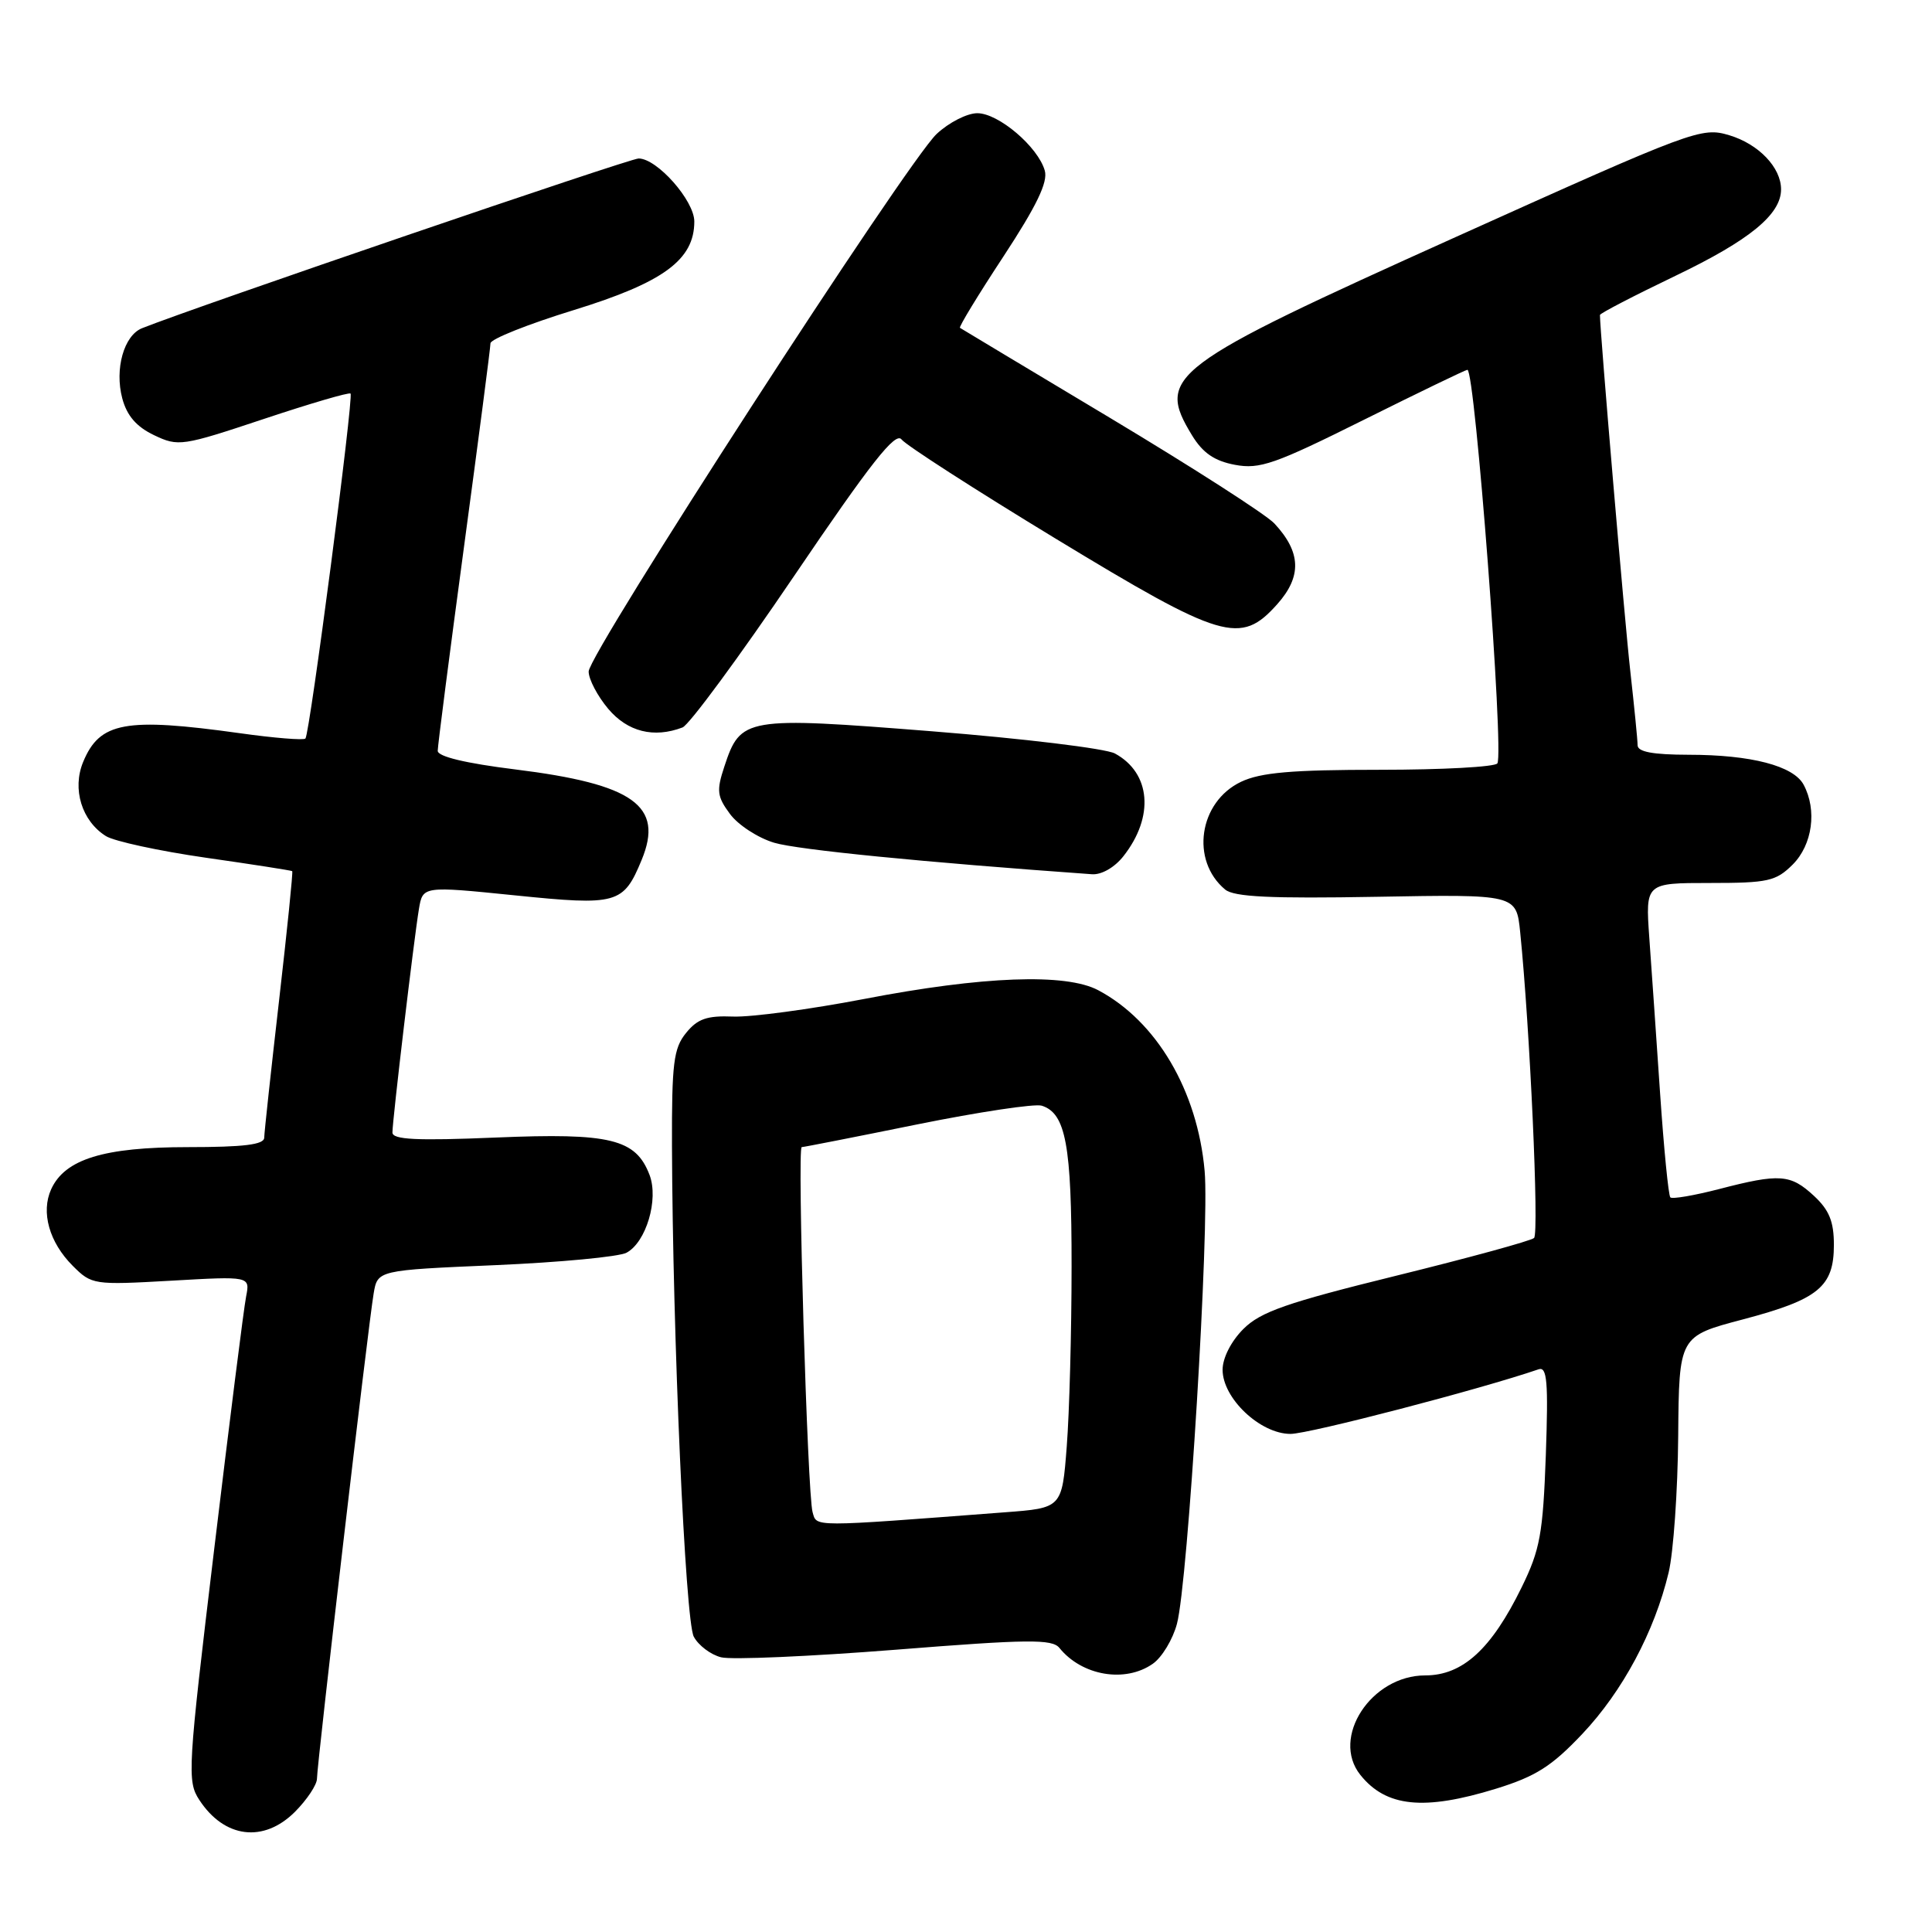 <?xml version="1.0" encoding="UTF-8" standalone="no"?>
<!DOCTYPE svg PUBLIC "-//W3C//DTD SVG 1.1//EN" "http://www.w3.org/Graphics/SVG/1.1/DTD/svg11.dtd" >
<svg xmlns="http://www.w3.org/2000/svg" xmlns:xlink="http://www.w3.org/1999/xlink" version="1.1" viewBox="0 0 256 256">
 <g >
 <path fill="currentColor"
d=" M 39.08 240.08 C 40.68 238.47 42.00 236.49 42.00 235.68 C 42.00 233.79 48.80 175.53 49.51 171.40 C 50.03 168.31 50.03 168.31 65.61 167.64 C 74.18 167.27 82.02 166.53 83.02 165.99 C 85.62 164.60 87.30 158.93 86.07 155.69 C 84.25 150.91 80.89 150.09 65.70 150.73 C 55.18 151.17 52.00 151.01 52.00 150.06 C 52.00 148.45 54.85 124.40 55.51 120.45 C 56.02 117.40 56.02 117.40 68.24 118.64 C 81.80 120.02 82.60 119.80 85.02 113.95 C 87.99 106.77 83.98 103.90 68.25 101.95 C 61.71 101.14 58.00 100.25 58.00 99.49 C 58.00 98.83 59.57 86.64 61.49 72.40 C 63.41 58.15 64.99 46.05 64.99 45.49 C 65.00 44.93 69.97 42.95 76.05 41.08 C 87.92 37.42 92.00 34.42 92.00 29.35 C 92.00 26.58 87.07 21.00 84.62 21.00 C 83.41 21.00 25.96 40.64 18.82 43.49 C 16.42 44.45 15.17 48.90 16.20 52.78 C 16.81 55.08 18.08 56.55 20.41 57.66 C 23.63 59.20 24.13 59.12 34.94 55.52 C 41.09 53.47 46.27 51.95 46.45 52.15 C 46.88 52.62 41.04 97.29 40.47 97.86 C 40.23 98.11 36.31 97.79 31.76 97.15 C 16.61 95.04 13.21 95.66 11.02 100.96 C 9.53 104.55 10.84 108.79 14.04 110.79 C 15.13 111.47 21.08 112.76 27.26 113.65 C 33.44 114.53 38.60 115.34 38.72 115.43 C 38.84 115.52 38.05 123.23 36.98 132.55 C 35.91 141.87 35.02 150.06 35.01 150.75 C 35.00 151.67 32.31 152.00 24.90 152.00 C 13.75 152.00 8.60 153.59 6.78 157.58 C 5.40 160.62 6.52 164.61 9.64 167.73 C 12.15 170.24 12.41 170.28 22.67 169.70 C 33.14 169.10 33.14 169.10 32.61 171.80 C 32.31 173.29 30.42 188.31 28.39 205.20 C 24.87 234.49 24.78 236.01 26.41 238.50 C 29.73 243.58 34.93 244.22 39.08 240.08 Z  M 198.24 237.01 C 203.51 235.38 205.61 234.04 209.66 229.76 C 215.01 224.10 219.23 216.20 221.10 208.38 C 221.74 205.70 222.31 197.55 222.37 190.28 C 222.48 177.06 222.48 177.06 230.94 174.83 C 240.97 172.18 243.00 170.51 243.00 164.95 C 243.00 161.86 242.38 160.33 240.35 158.45 C 237.25 155.58 235.82 155.47 227.78 157.56 C 224.48 158.41 221.58 158.91 221.33 158.66 C 221.08 158.41 220.47 152.20 219.97 144.86 C 219.47 137.51 218.83 128.24 218.54 124.25 C 218.03 117.00 218.03 117.00 226.56 117.00 C 234.28 117.00 235.32 116.77 237.55 114.55 C 240.16 111.93 240.79 107.34 238.99 103.98 C 237.65 101.48 232.04 100.01 223.75 100.01 C 219.02 100.00 217.00 99.63 216.99 98.75 C 216.99 98.06 216.55 93.67 216.03 89.00 C 215.29 82.49 212.00 43.84 212.00 41.74 C 212.00 41.52 216.52 39.18 222.04 36.53 C 231.83 31.83 236.00 28.42 236.00 25.09 C 236.00 22.19 233.03 19.09 229.14 17.92 C 225.45 16.82 224.50 17.17 192.93 31.39 C 154.82 48.56 153.15 49.81 157.96 57.70 C 159.38 60.02 160.92 61.08 163.63 61.59 C 166.92 62.21 168.91 61.51 180.69 55.64 C 188.02 51.99 194.21 49.00 194.44 49.00 C 195.45 49.00 199.31 99.69 198.41 101.15 C 198.12 101.62 191.11 102.00 182.84 102.00 C 171.16 102.00 167.05 102.36 164.45 103.59 C 158.85 106.25 157.71 114.02 162.34 117.87 C 163.52 118.85 168.37 119.08 182.41 118.83 C 200.92 118.50 200.92 118.50 201.43 123.50 C 202.72 136.15 203.96 163.43 203.27 164.04 C 202.85 164.42 194.62 166.67 185.00 169.04 C 170.47 172.62 167.03 173.82 164.75 176.10 C 163.13 177.72 162.00 179.94 162.00 181.50 C 162.00 185.29 166.99 190.00 171.00 190.00 C 173.46 190.00 196.23 184.07 203.87 181.44 C 205.00 181.05 205.17 183.07 204.83 192.81 C 204.45 203.23 204.07 205.34 201.63 210.32 C 197.62 218.52 193.81 222.00 188.85 222.00 C 181.69 222.00 176.31 230.25 180.25 235.18 C 183.66 239.45 188.68 239.96 198.24 237.01 Z  M 152.75 220.46 C 153.96 219.62 155.40 217.24 155.95 215.17 C 157.41 209.75 160.29 162.65 159.62 155.15 C 158.67 144.52 153.25 135.31 145.52 131.21 C 141.23 128.93 130.22 129.34 114.50 132.37 C 107.35 133.74 99.54 134.79 97.15 134.70 C 93.67 134.56 92.42 135.00 90.90 136.88 C 89.25 138.91 89.01 140.89 89.04 151.86 C 89.13 177.03 90.80 214.77 91.93 216.87 C 92.55 218.03 94.18 219.26 95.55 219.60 C 96.92 219.95 107.31 219.49 118.65 218.60 C 136.24 217.20 139.42 217.17 140.38 218.36 C 143.36 222.05 149.09 223.03 152.75 220.46 Z  M 148.86 113.45 C 152.98 108.22 152.49 102.42 147.73 99.84 C 146.50 99.18 135.60 97.86 123.50 96.90 C 98.72 94.94 98.13 95.05 95.98 101.57 C 94.92 104.77 95.01 105.54 96.73 107.86 C 97.80 109.31 100.44 111.03 102.59 111.67 C 105.71 112.60 122.37 114.25 144.68 115.84 C 145.95 115.94 147.69 114.94 148.86 113.45 Z  M 90.44 96.39 C 91.32 96.05 97.98 87.01 105.23 76.31 C 115.41 61.29 118.66 57.17 119.46 58.23 C 120.03 58.98 129.19 64.88 139.81 71.33 C 161.99 84.80 164.37 85.51 169.24 80.06 C 172.52 76.38 172.41 73.17 168.86 69.36 C 167.76 68.18 158.00 61.92 147.18 55.43 C 136.36 48.95 127.36 43.55 127.20 43.44 C 127.03 43.32 129.62 39.06 132.97 33.97 C 137.35 27.29 138.88 24.13 138.44 22.61 C 137.55 19.46 132.31 15.00 129.50 15.00 C 128.14 15.00 125.72 16.24 124.11 17.75 C 120.18 21.44 78.00 86.61 78.00 88.98 C 78.00 90.01 79.17 92.23 80.59 93.92 C 83.16 96.97 86.64 97.84 90.44 96.39 Z  M 107.67 200.36 C 106.99 197.97 105.62 152.00 106.23 152.00 C 106.48 152.00 113.37 150.65 121.53 148.99 C 129.70 147.34 137.13 146.22 138.04 146.51 C 141.22 147.52 142.00 151.71 141.99 167.80 C 141.99 176.43 141.70 187.17 141.35 191.66 C 140.72 199.82 140.72 199.82 133.11 200.39 C 107.26 202.36 108.24 202.36 107.67 200.36 Z "/>
</g>
</svg>